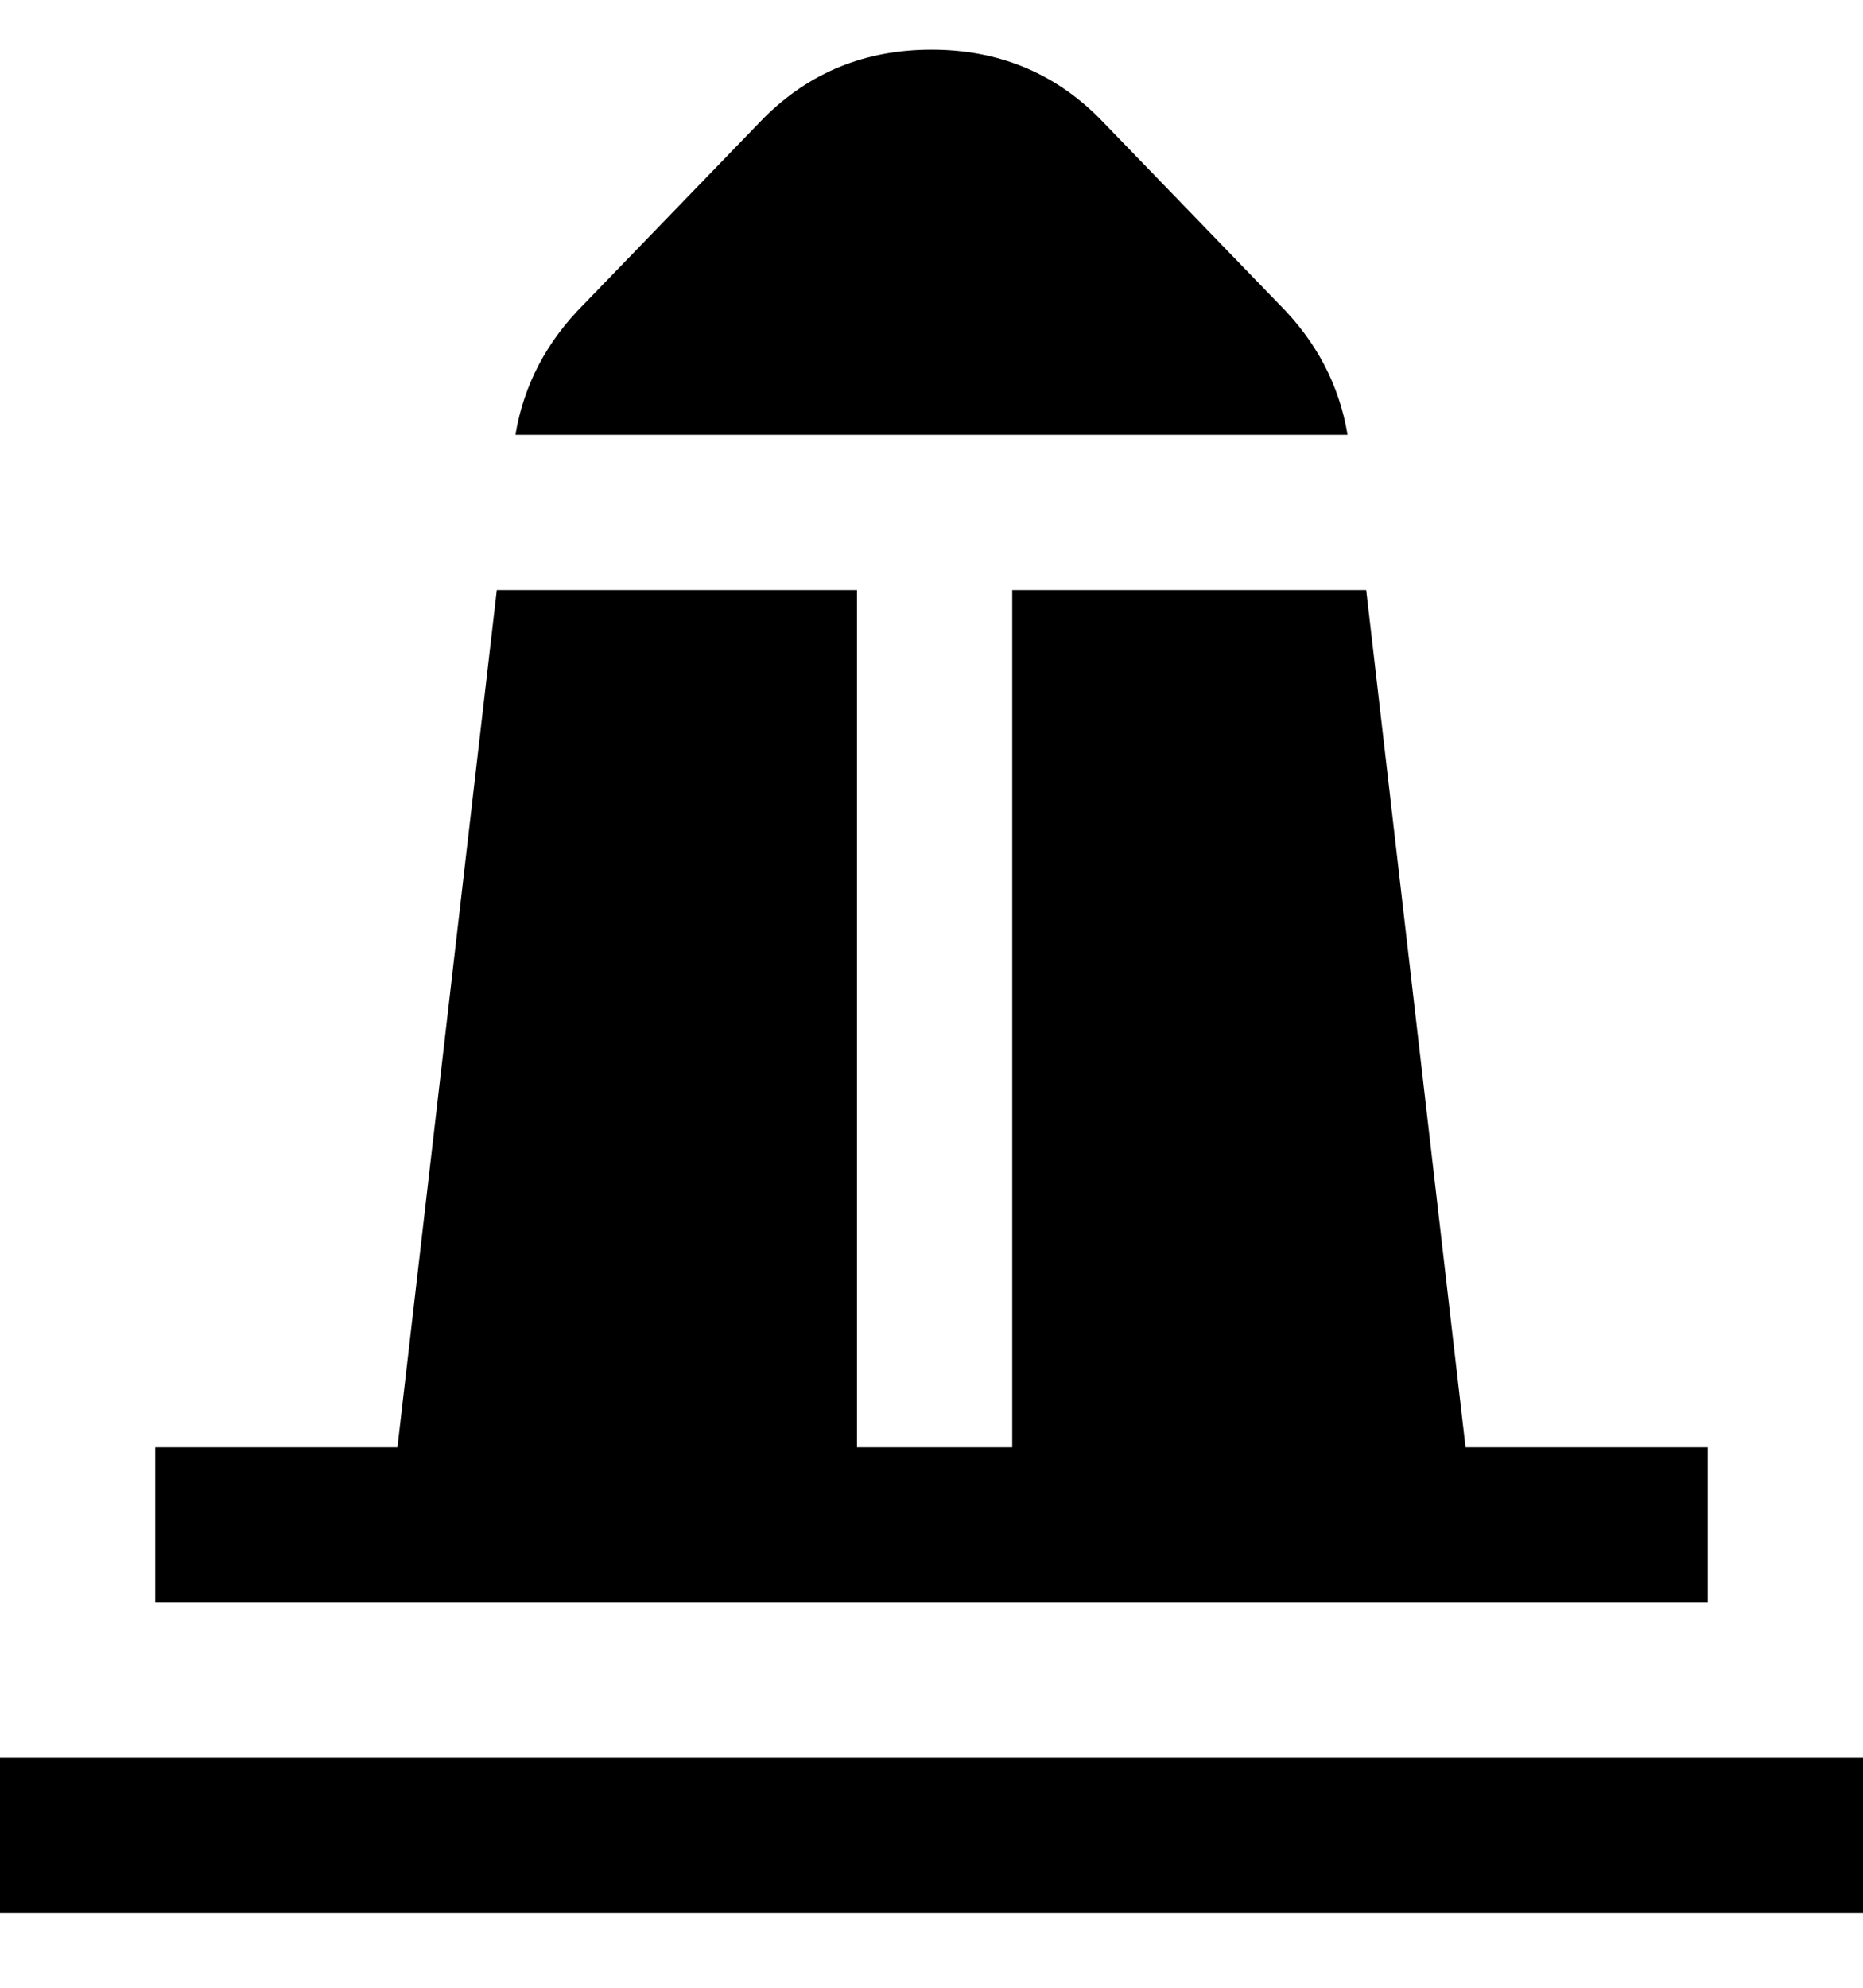 <svg viewBox="0 0 300 320" xmlns="http://www.w3.org/2000/svg"><path d="M300 308H0v-25h300v25zM217 70q-2-12-11-21l-29-30Q166 8 150 8t-27 11L94 49q-9 9-11 21h134zm3 25h-57v138h-25V95H80L64 233H25v25h250v-25h-39L220 95z"/></svg>